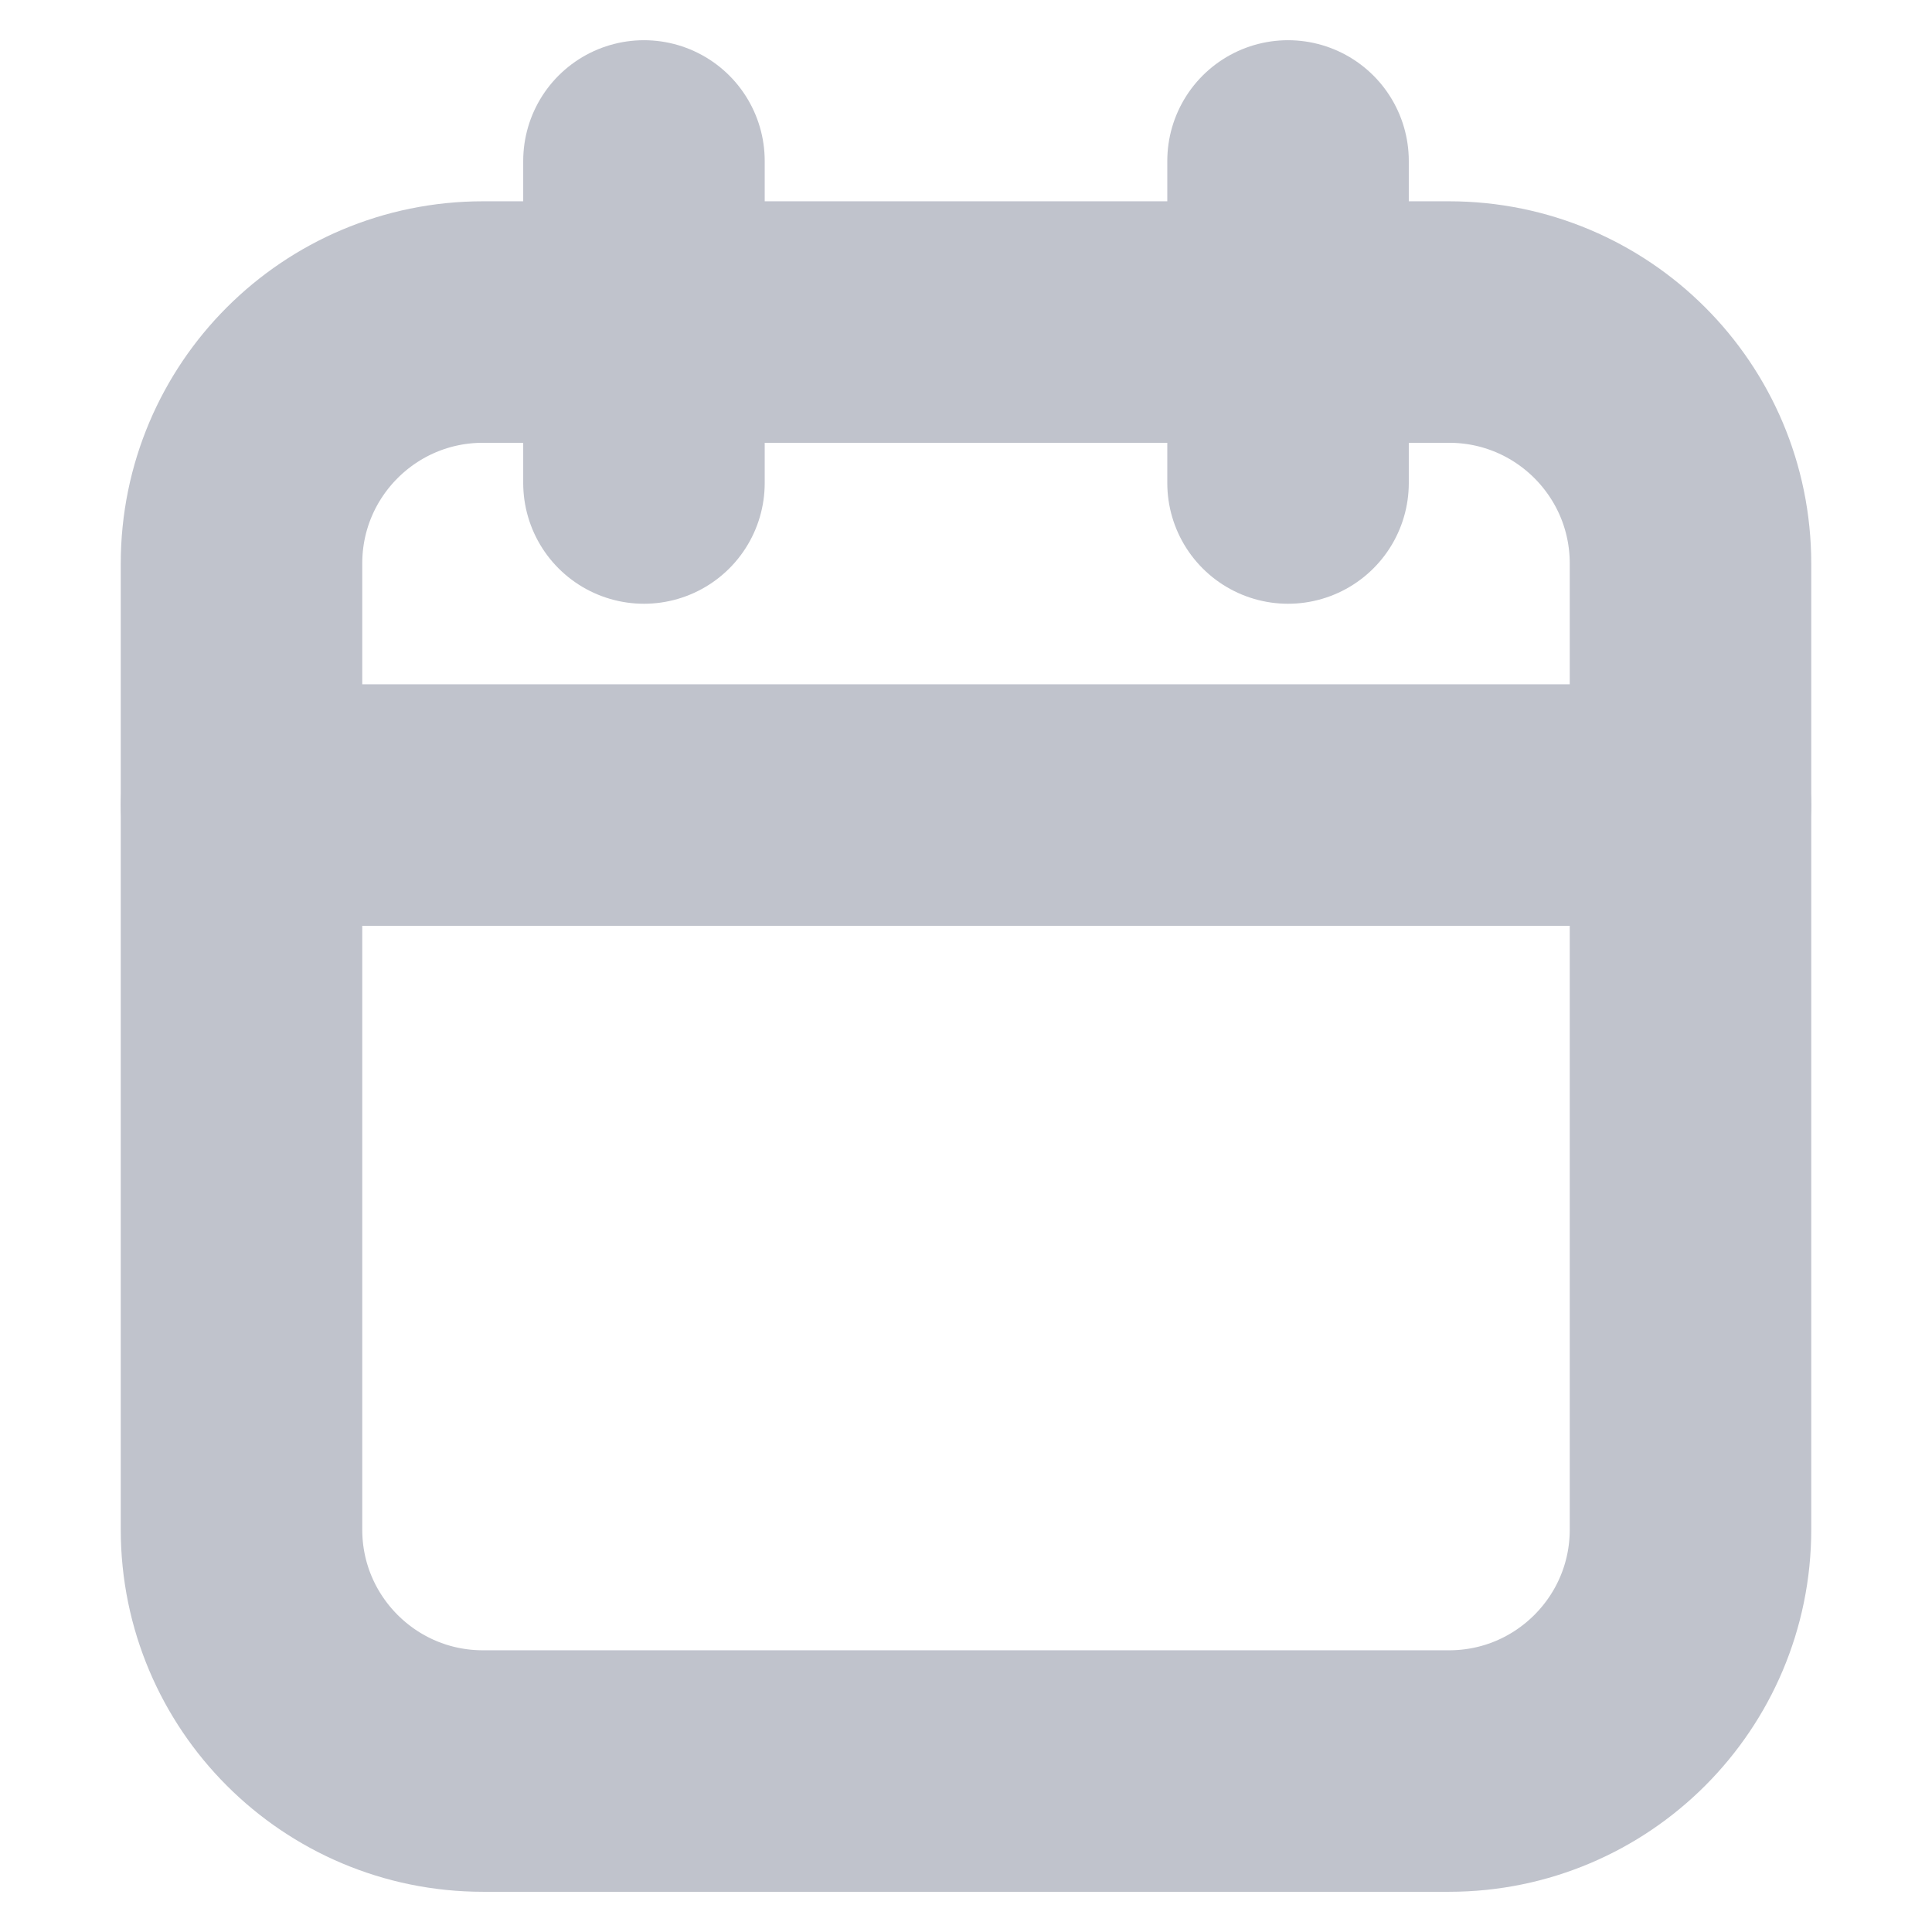 <svg width="16" height="16" viewBox="0 0 16 16" fill="none" xmlns="http://www.w3.org/2000/svg">
<path fill-rule="evenodd" clip-rule="evenodd" d="M2 4.667C2 3.562 2.895 2.667 4 2.667H12C13.105 2.667 14 3.562 14 4.667V12.667C14 13.771 13.105 14.667 12 14.667H4C2.895 14.667 2 13.771 2 12.667V4.667Z" stroke="#C0C3CC" stroke-width="2" stroke-linecap="round" stroke-linejoin="round"/>
<path d="M10.667 1.333V4" stroke="#C0C3CC" stroke-width="2" stroke-linecap="round" stroke-linejoin="round"/>
<path d="M5.333 1.333V4" stroke="#C0C3CC" stroke-width="2" stroke-linecap="round" stroke-linejoin="round"/>
<path d="M2 6.667H14" stroke="#C0C3CC" stroke-width="2" stroke-linecap="round" stroke-linejoin="round"/>
</svg>
